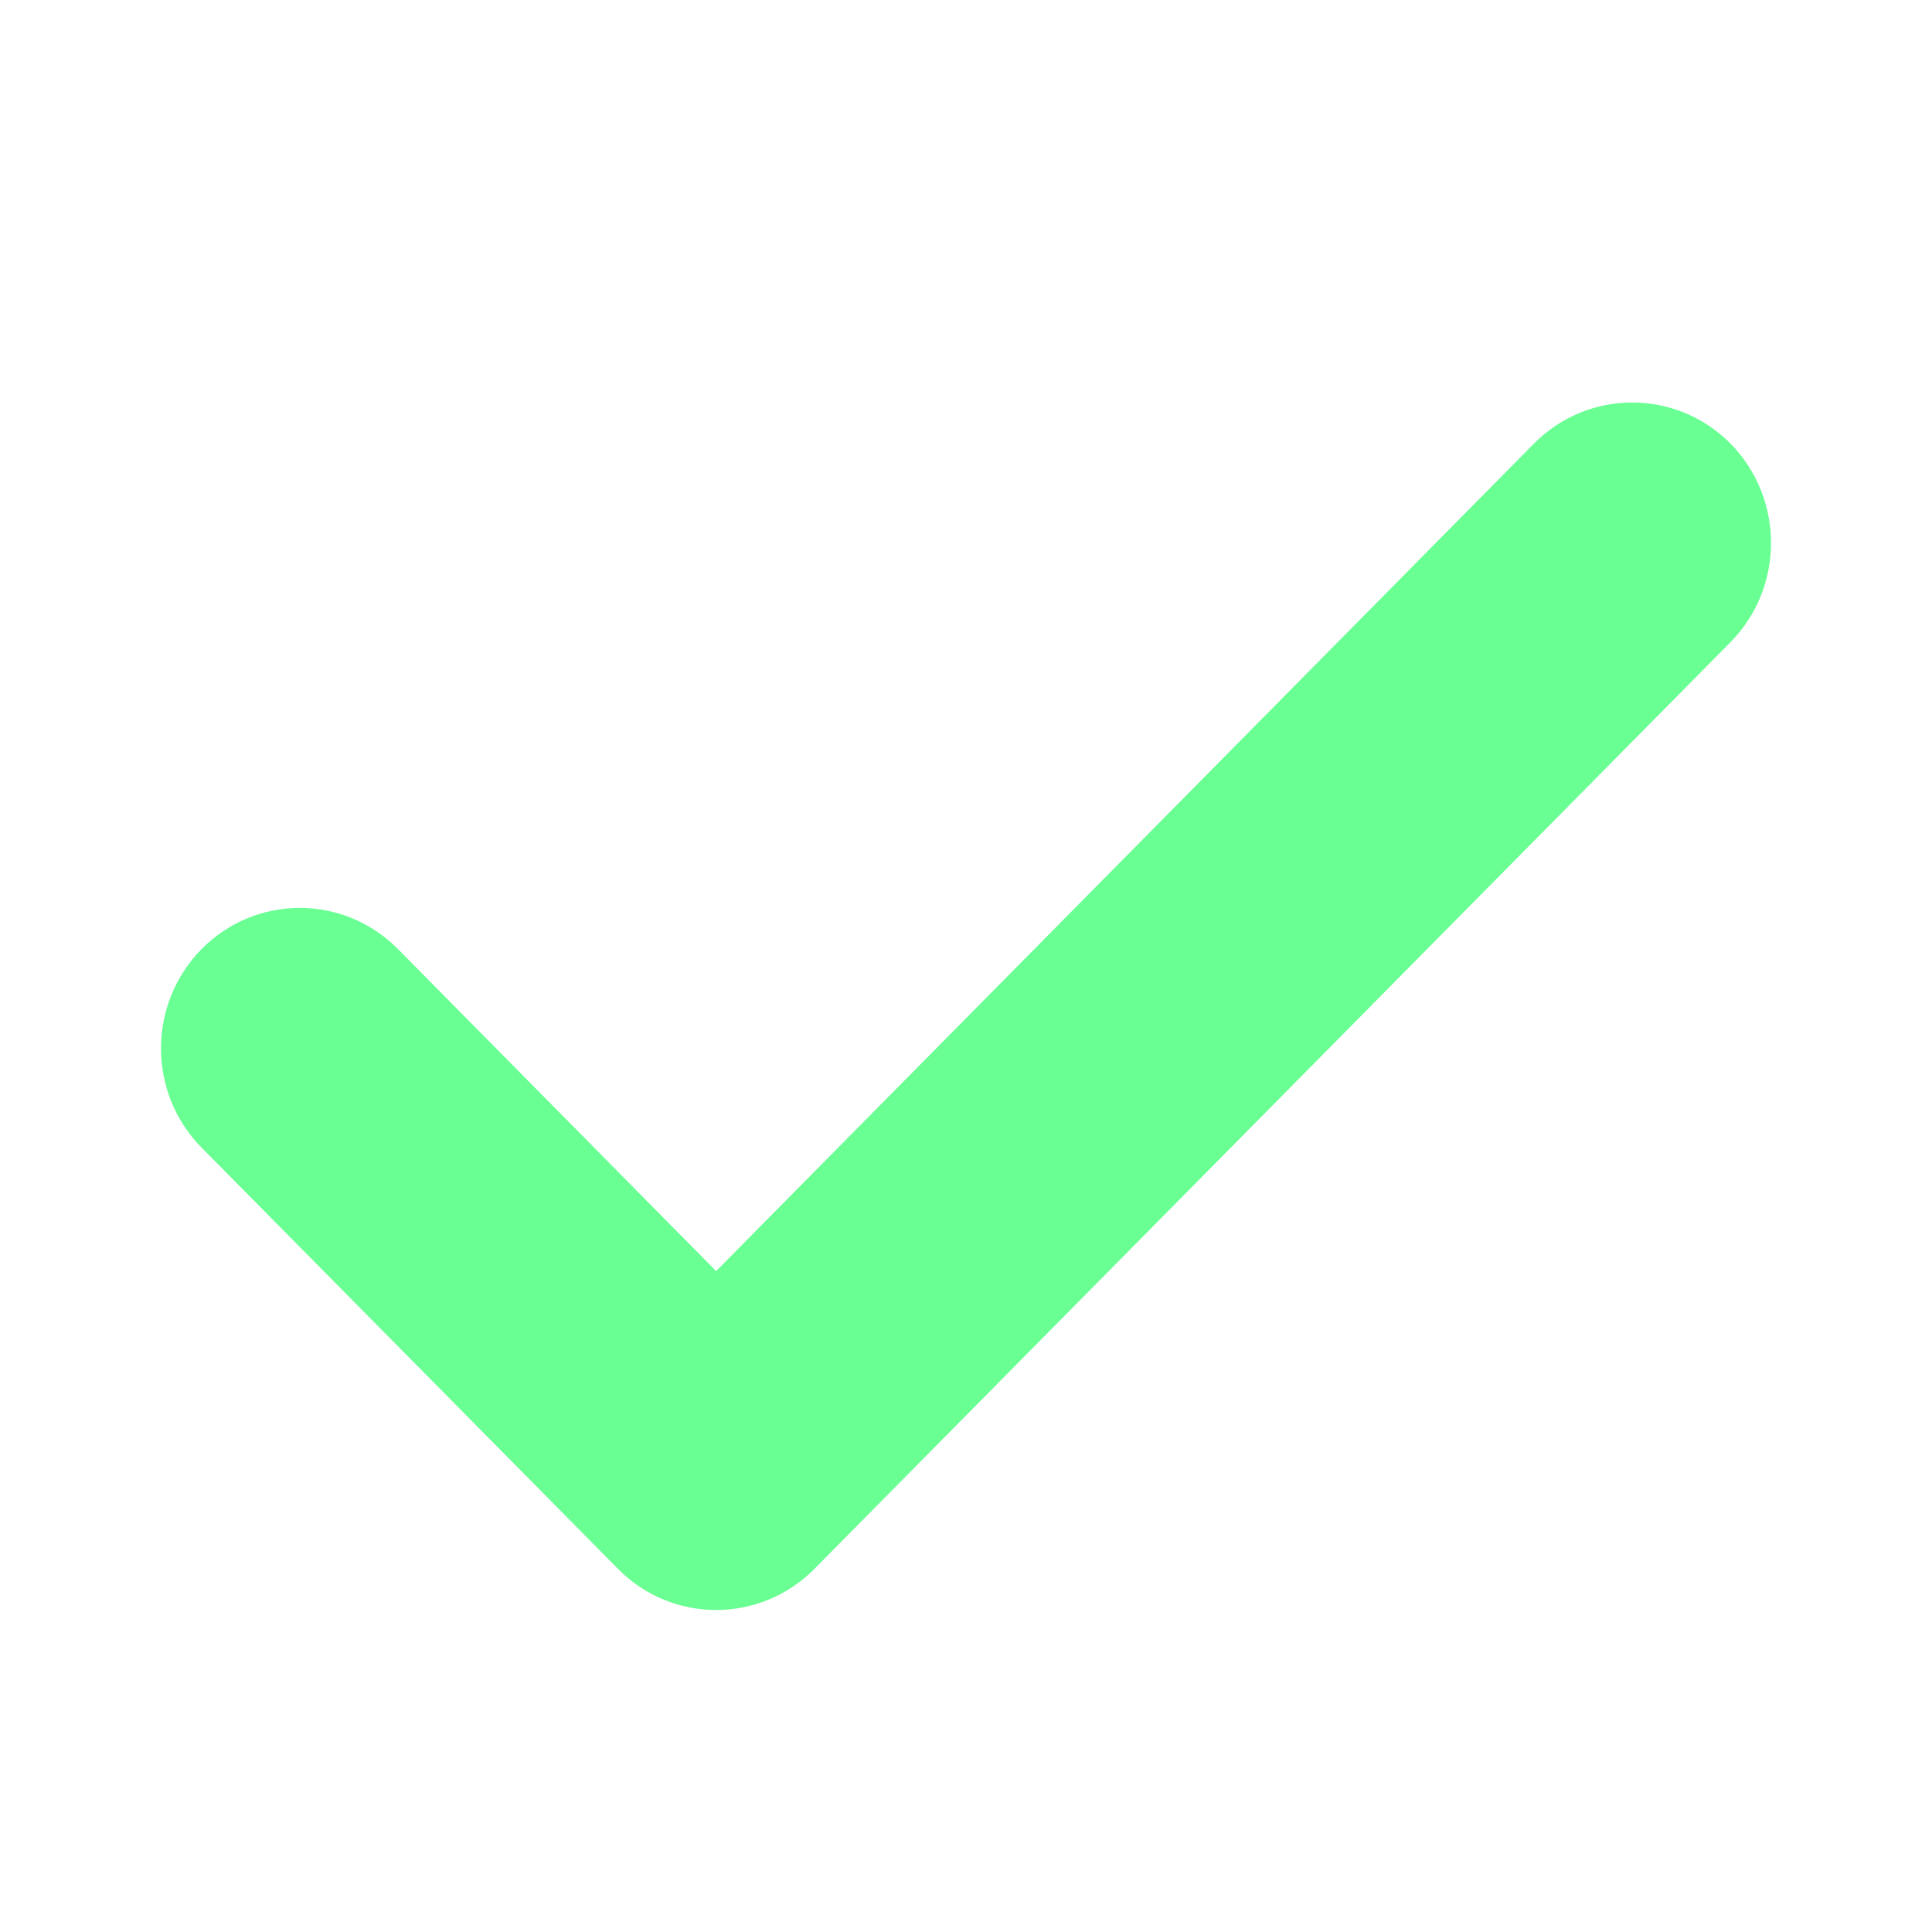 <svg width="12" height="12" viewBox="0 0 12 12" fill="none" xmlns="http://www.w3.org/2000/svg">
<path fill-rule="evenodd" clip-rule="evenodd" d="M10.748 2.755C11.084 3.096 11.084 3.648 10.748 3.989L5.058 9.745C4.721 10.085 4.175 10.085 3.839 9.745L1.252 7.128C0.916 6.788 0.916 6.236 1.252 5.895C1.589 5.554 2.135 5.554 2.472 5.895L4.448 7.895L9.528 2.755C9.865 2.415 10.411 2.415 10.748 2.755Z" fill="#69FF93"/>
</svg>
